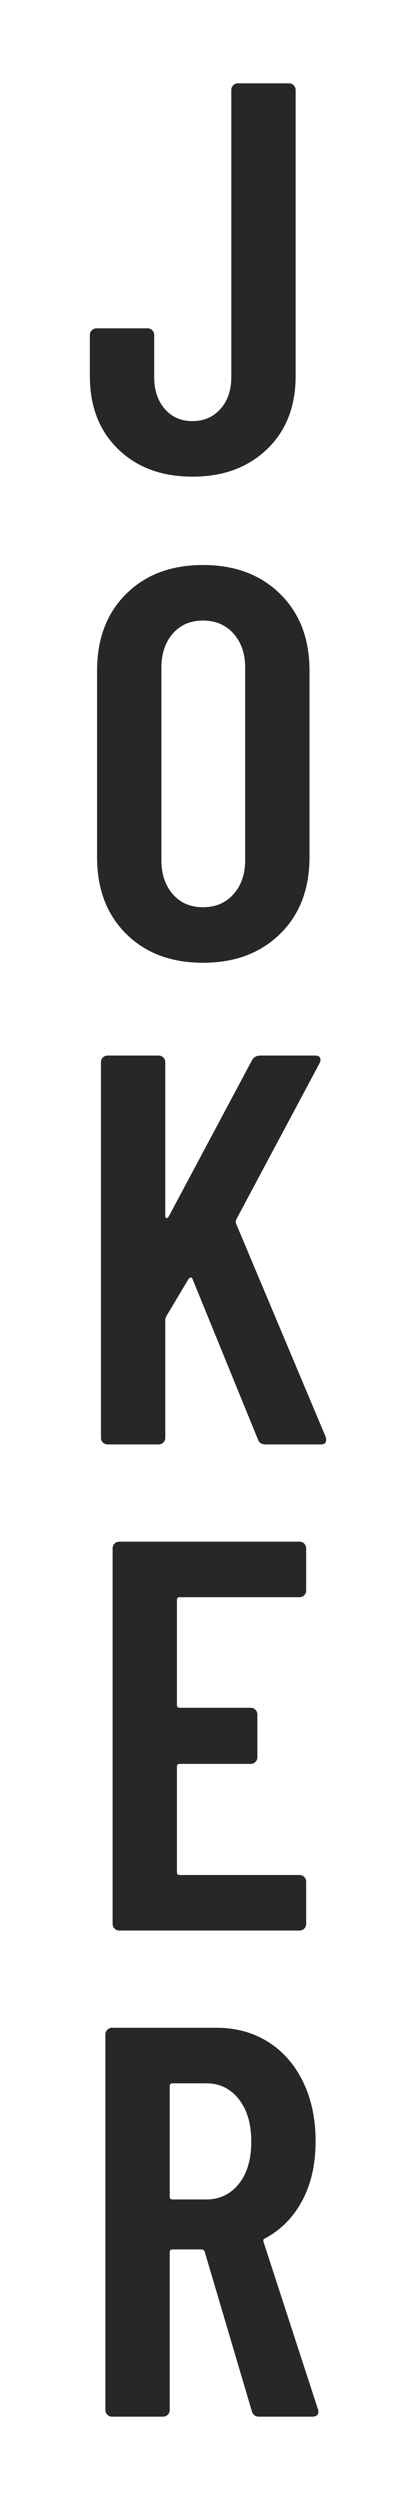 <svg xmlns="http://www.w3.org/2000/svg" width="180" height="1080" version="1.1" viewBox="0 0 180 1080">
  <path fill="#272727" fill-rule="nonzero" stroke="none" stroke-width="1" d="M83.28,205.92 C96.56,205.92 107.32,201.96 115.56,194.04 C123.8,186.12 127.92,175.6 127.92,162.48 L127.92,162.48 L127.92,38.88 C127.92,38.08 127.64,37.4 127.08,36.84 C126.52,36.28 125.84,36 125.04,36 L125.04,36 L102.96,36 C102.16,36 101.48,36.28 100.92,36.84 C100.36,37.4 100.08,38.08 100.08,38.88 L100.08,38.88 L100.08,162.96 C100.08,168.56 98.52,173.12 95.4,176.64 C92.28,180.16 88.24,181.92 83.28,181.92 C78.32,181.92 74.32,180.16 71.28,176.64 C68.24,173.12 66.72,168.56 66.72,162.96 L66.72,162.96 L66.72,144.72 C66.72,143.92 66.44,143.24 65.88,142.68 C65.32,142.12 64.64,141.84 63.84,141.84 L63.84,141.84 L41.76,141.84 C40.96,141.84 40.28,142.12 39.72,142.68 C39.16,143.24 38.88,143.92 38.88,144.72 L38.88,144.72 L38.88,162.48 C38.88,175.6 42.96,186.12 51.12,194.04 C59.28,201.96 70,205.92 83.28,205.92 Z M87.84,415.92 C101.6,415.92 112.72,411.76 121.2,403.44 C129.68,395.12 133.92,384.08 133.92,370.32 L133.92,370.32 L133.92,289.68 C133.92,275.92 129.68,264.88 121.2,256.56 C112.72,248.24 101.6,244.08 87.84,244.08 C74.08,244.08 63,248.24 54.6,256.56 C46.2,264.88 42,275.92 42,289.68 L42,289.68 L42,370.32 C42,384.08 46.2,395.12 54.6,403.44 C63,411.76 74.08,415.92 87.84,415.92 Z M87.84,391.92 C82.4,391.92 78.04,390.04 74.76,386.28 C71.48,382.52 69.84,377.6 69.84,371.52 L69.84,371.52 L69.84,288.48 C69.84,282.4 71.48,277.48 74.76,273.72 C78.04,269.96 82.4,268.08 87.84,268.08 C93.28,268.08 97.68,269.96 101.04,273.72 C104.4,277.48 106.08,282.4 106.08,288.48 L106.08,288.48 L106.08,371.52 C106.08,377.6 104.4,382.52 101.04,386.28 C97.68,390.04 93.28,391.92 87.84,391.92 Z M68.64,624 C69.44,624 70.12,623.72 70.68,623.16 C71.24,622.6 71.52,621.92 71.52,621.12 L71.52,621.12 L71.52,570 C71.52,569.68 71.68,569.2 72,568.56 L72,568.56 L81.6,552.48 C81.92,552.16 82.24,551.96 82.56,551.88 C82.88,551.8 83.12,552 83.28,552.48 L83.28,552.48 L111.6,621.84 C112.08,623.28 113.2,624 114.96,624 L114.96,624 L138.72,624 C140.32,624 141.12,623.36 141.12,622.08 C141.12,621.44 141.04,620.96 140.88,620.64 L140.88,620.64 L102,528.24 C102,527.92 102.08,527.44 102.24,526.8 L102.24,526.8 L138.24,459.36 C138.72,458.4 138.8,457.6 138.48,456.96 C138.16,456.32 137.44,456 136.32,456 L136.32,456 L112.56,456 C110.96,456 109.76,456.72 108.96,458.16 L108.96,458.16 L72.96,525.6 C72.64,526.08 72.32,526.28 72,526.2 C71.68,526.12 71.52,525.76 71.52,525.12 L71.52,525.12 L71.52,458.88 C71.52,458.08 71.24,457.4 70.68,456.84 C70.12,456.28 69.44,456 68.64,456 L68.64,456 L46.56,456 C45.76,456 45.08,456.28 44.52,456.84 C43.96,457.4 43.68,458.08 43.68,458.88 L43.68,458.88 L43.68,621.12 C43.68,621.92 43.96,622.6 44.52,623.16 C45.08,623.72 45.76,624 46.56,624 L46.56,624 L68.64,624 Z M129.6,834 C130.4,834 131.08,833.72 131.64,833.16 C132.2,832.6 132.48,831.92 132.48,831.12 L132.48,831.12 L132.48,812.88 C132.48,812.08 132.2,811.4 131.64,810.84 C131.08,810.28 130.4,810 129.6,810 L129.6,810 L77.76,810 C76.96,810 76.56,809.6 76.56,808.8 L76.56,808.8 L76.56,763.2 C76.56,762.4 76.96,762 77.76,762 L77.76,762 L108.48,762 C109.28,762 109.96,761.72 110.52,761.16 C111.08,760.6 111.36,759.92 111.36,759.12 L111.36,759.12 L111.36,740.64 C111.36,739.84 111.08,739.16 110.52,738.6 C109.96,738.04 109.28,737.76 108.48,737.76 L108.48,737.76 L77.76,737.76 C76.96,737.76 76.56,737.36 76.56,736.56 L76.56,736.56 L76.56,691.2 C76.56,690.4 76.96,690 77.76,690 L77.76,690 L129.6,690 C130.4,690 131.08,689.72 131.64,689.16 C132.2,688.6 132.48,687.92 132.48,687.12 L132.48,687.12 L132.48,668.88 C132.48,668.08 132.2,667.4 131.64,666.84 C131.08,666.28 130.4,666 129.6,666 L129.6,666 L51.6,666 C50.8,666 50.12,666.28 49.56,666.84 C49,667.4 48.72,668.08 48.72,668.88 L48.72,668.88 L48.72,831.12 C48.72,831.92 49,832.6 49.56,833.16 C50.12,833.72 50.8,834 51.6,834 L51.6,834 L129.6,834 Z M70.56,1044 C71.36,1044 72.04,1043.72 72.6,1043.16 C73.16,1042.6 73.44,1041.92 73.44,1041.12 L73.44,1041.12 L73.44,972.96 C73.44,972.16 73.84,971.76 74.64,971.76 L74.64,971.76 L87.36,971.76 C87.84,971.76 88.24,972.08 88.56,972.72 L88.56,972.72 L108.96,1041.6 C109.44,1043.2 110.48,1044 112.08,1044 L112.08,1044 L135.12,1044 C136.88,1044 137.76,1043.28 137.76,1041.84 C137.76,1041.36 137.68,1040.96 137.52,1040.64 L137.52,1040.64 L114,968.4 C113.84,967.6 114.08,967.12 114.72,966.96 C121.6,963.28 126.96,957.84 130.8,950.64 C134.64,943.44 136.56,934.88 136.56,924.96 C136.56,915.36 134.76,906.84 131.16,899.4 C127.56,891.96 122.52,886.2 116.04,882.12 C109.56,878.04 102.08,876 93.6,876 L93.6,876 L48.48,876 C47.68,876 47,876.28 46.44,876.84 C45.88,877.4 45.6,878.08 45.6,878.88 L45.6,878.88 L45.6,1041.12 C45.6,1041.92 45.88,1042.6 46.44,1043.16 C47,1043.72 47.68,1044 48.48,1044 L48.48,1044 L70.56,1044 Z M89.28,950.16 L74.64,950.16 C73.84,950.16 73.44,949.76 73.44,948.96 L73.44,948.96 L73.44,901.2 C73.44,900.4 73.84,900 74.64,900 L74.64,900 L89.28,900 C95.04,900 99.72,902.28 103.32,906.84 C106.92,911.4 108.72,917.52 108.72,925.2 C108.72,932.88 106.92,938.96 103.32,943.44 C99.72,947.92 95.04,950.16 89.28,950.16 L89.28,950.16 Z"/>
</svg>
